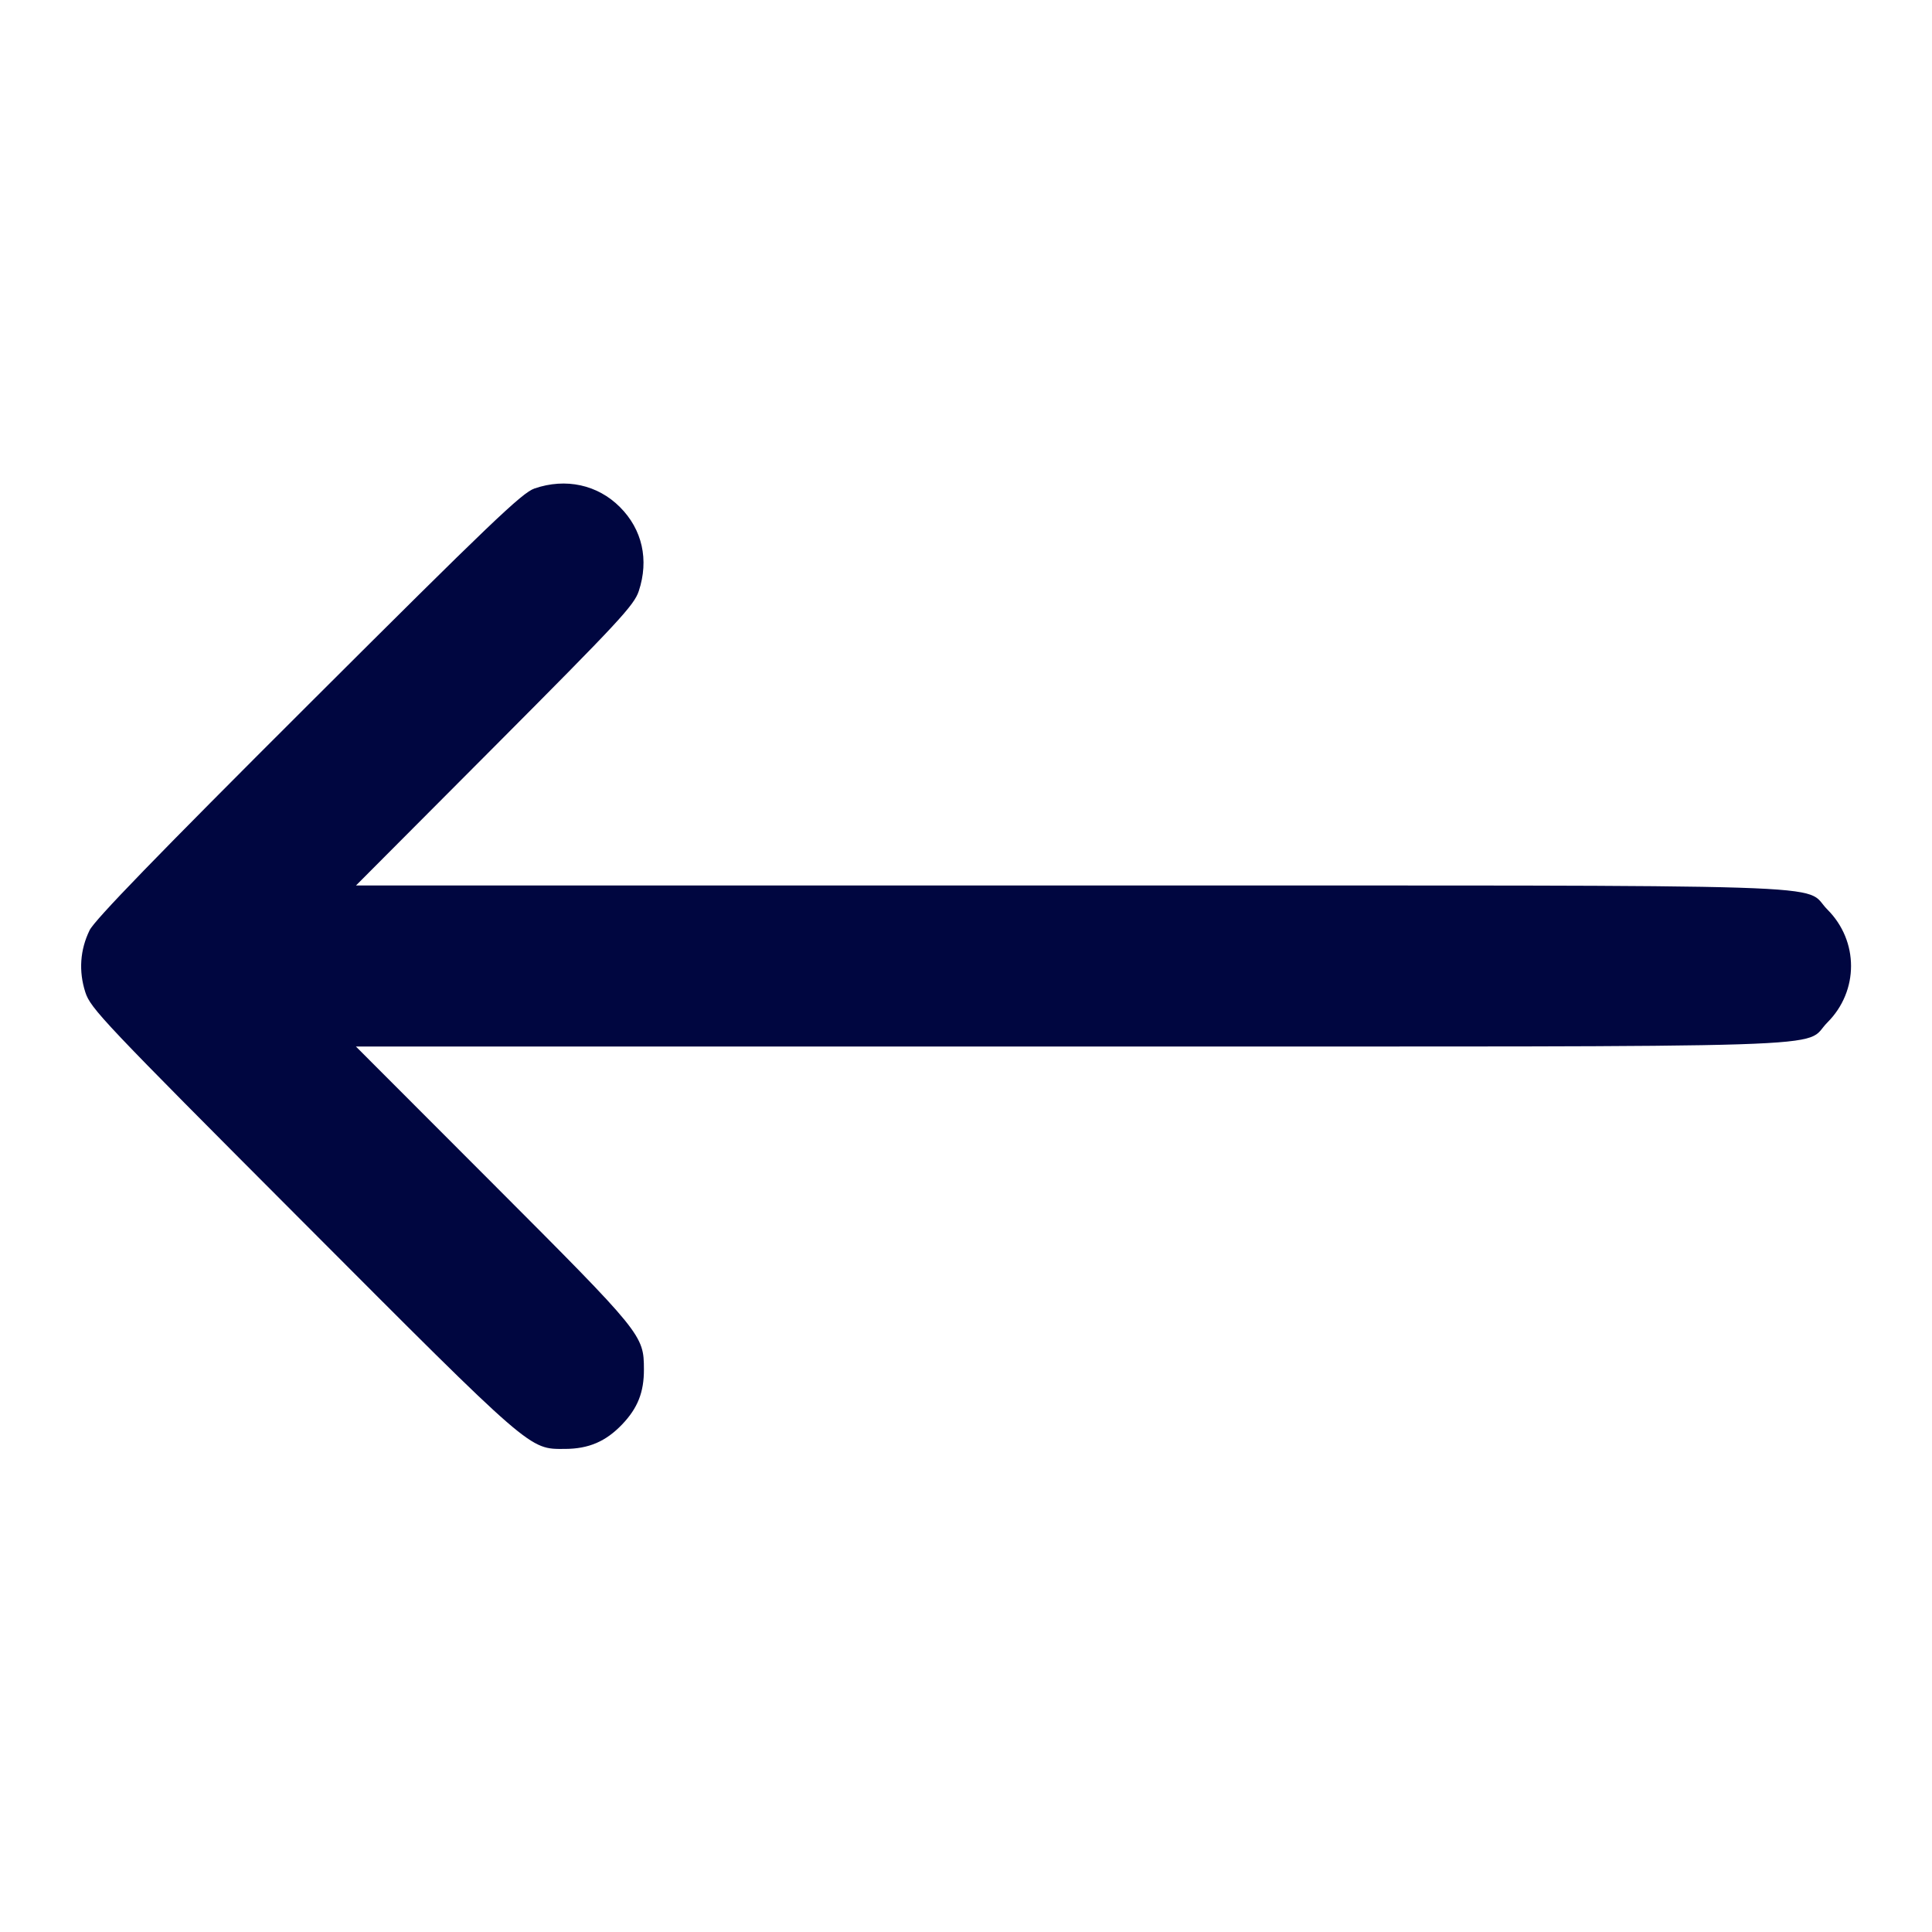 <svg xmlns="http://www.w3.org/2000/svg" width="24" height="24" fill="currentColor" class="mmi mmi-longarrow-left" viewBox="0 0 24 24"><path d="M6.640 6.068 C 6.485 6.121,6.095 6.494,3.829 8.755 C 1.942 10.637,1.174 11.430,1.113 11.556 C 0.994 11.800,0.976 12.065,1.060 12.326 C 1.126 12.528,1.274 12.685,3.755 15.171 C 6.623 18.046,6.571 18.001,7.018 17.999 C 7.313 17.998,7.525 17.907,7.728 17.695 C 7.922 17.492,8.000 17.295,7.999 17.011 C 7.998 16.585,7.983 16.567,6.129 14.710 L 4.421 13.000 13.284 13.000 C 23.230 13.000,22.375 13.027,22.701 12.701 C 23.092 12.310,23.092 11.690,22.701 11.299 C 22.375 10.973,23.230 11.000,13.284 11.000 L 4.422 11.000 6.146 9.270 C 7.691 7.719,7.876 7.520,7.935 7.343 C 8.064 6.954,7.979 6.577,7.701 6.299 C 7.424 6.021,7.028 5.935,6.640 6.068 " fill="#000640" stroke="none" fill-rule="evenodd"></path></svg>